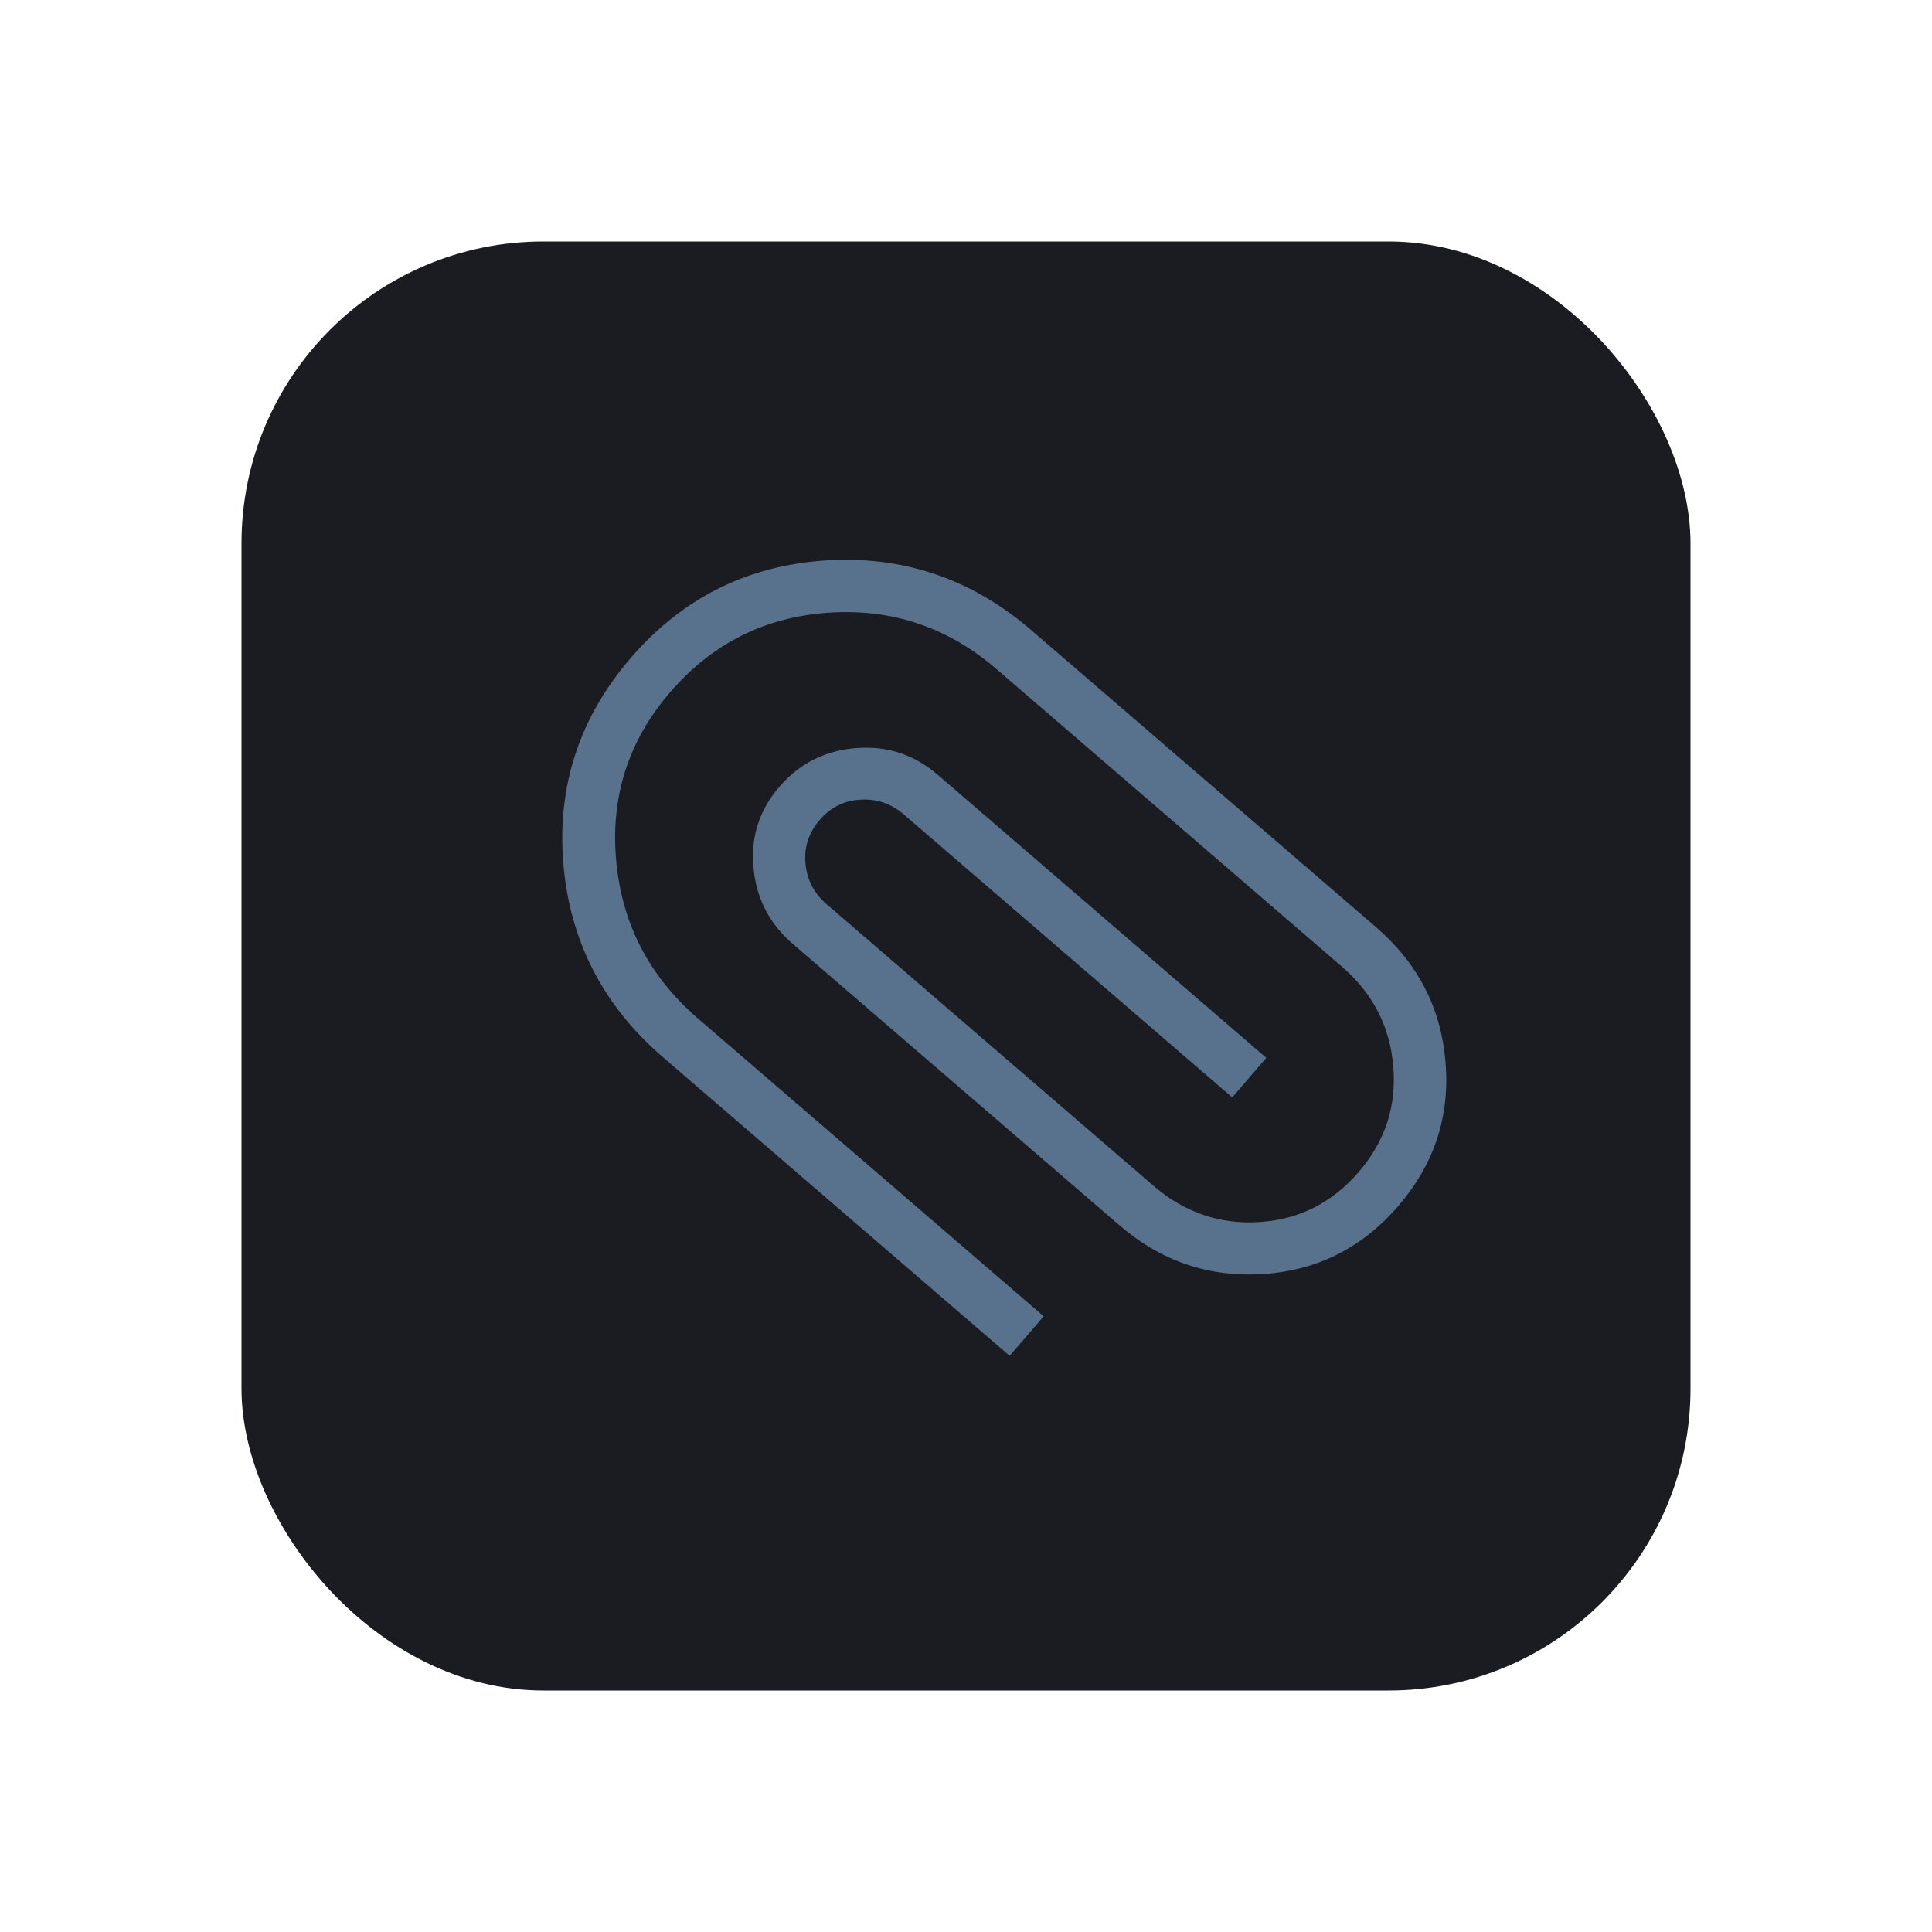 <svg width="32" height="32" viewBox="0 0 32 32" fill="none" xmlns="http://www.w3.org/2000/svg">
<g filter="url(#filter0_d_87_5077)">
<rect x="4" y="3" width="24" height="24" rx="5" fill="#1B1B22"/>
<path d="M10.981 16.511C9.989 15.657 9.439 14.588 9.331 13.305C9.224 12.022 9.596 10.886 10.447 9.898C11.298 8.91 12.368 8.373 13.656 8.284C14.945 8.197 16.085 8.58 17.077 9.434L22.793 14.358C23.486 14.955 23.869 15.701 23.943 16.595C24.017 17.489 23.756 18.282 23.16 18.975C22.564 19.667 21.818 20.043 20.923 20.102C20.028 20.16 19.234 19.891 18.541 19.294L13.127 14.63C12.743 14.299 12.527 13.88 12.48 13.372C12.433 12.865 12.575 12.418 12.908 12.032C13.24 11.646 13.663 11.432 14.176 11.391C14.688 11.348 15.141 11.497 15.534 11.835L20.974 16.521L20.41 17.176L14.97 12.49C14.761 12.31 14.521 12.228 14.251 12.245C13.98 12.26 13.755 12.373 13.575 12.582C13.395 12.791 13.317 13.031 13.341 13.301C13.365 13.571 13.481 13.796 13.691 13.976L19.118 18.651C19.629 19.087 20.211 19.283 20.864 19.241C21.517 19.199 22.065 18.922 22.505 18.411C22.943 17.903 23.133 17.319 23.077 16.66C23.021 16 22.738 15.452 22.229 15.013L16.513 10.089C15.706 9.39 14.776 9.077 13.722 9.148C12.668 9.22 11.793 9.66 11.098 10.467C10.412 11.263 10.114 12.185 10.204 13.233C10.293 14.281 10.74 15.155 11.545 15.856L17.287 20.802L16.723 21.457L10.981 16.511Z" fill="#58728D"/>
</g>
<defs>
<filter id="filter0_d_87_5077" x="0" y="0" width="32" height="32" filterUnits="userSpaceOnUse" color-interpolation-filters="sRGB">
<feFlood flood-opacity="0" result="BackgroundImageFix"/>
<feColorMatrix in="SourceAlpha" type="matrix" values="0 0 0 0 0 0 0 0 0 0 0 0 0 0 0 0 0 0 127 0" result="hardAlpha"/>
<feOffset dy="1"/>
<feGaussianBlur stdDeviation="2"/>
<feComposite in2="hardAlpha" operator="out"/>
<feColorMatrix type="matrix" values="0 0 0 0 0 0 0 0 0 0 0 0 0 0 0 0 0 0 0.25 0"/>
<feBlend mode="normal" in2="BackgroundImageFix" result="effect1_dropShadow_87_5077"/>
<feBlend mode="normal" in="SourceGraphic" in2="effect1_dropShadow_87_5077" result="shape"/>
</filter>
</defs>
</svg>

